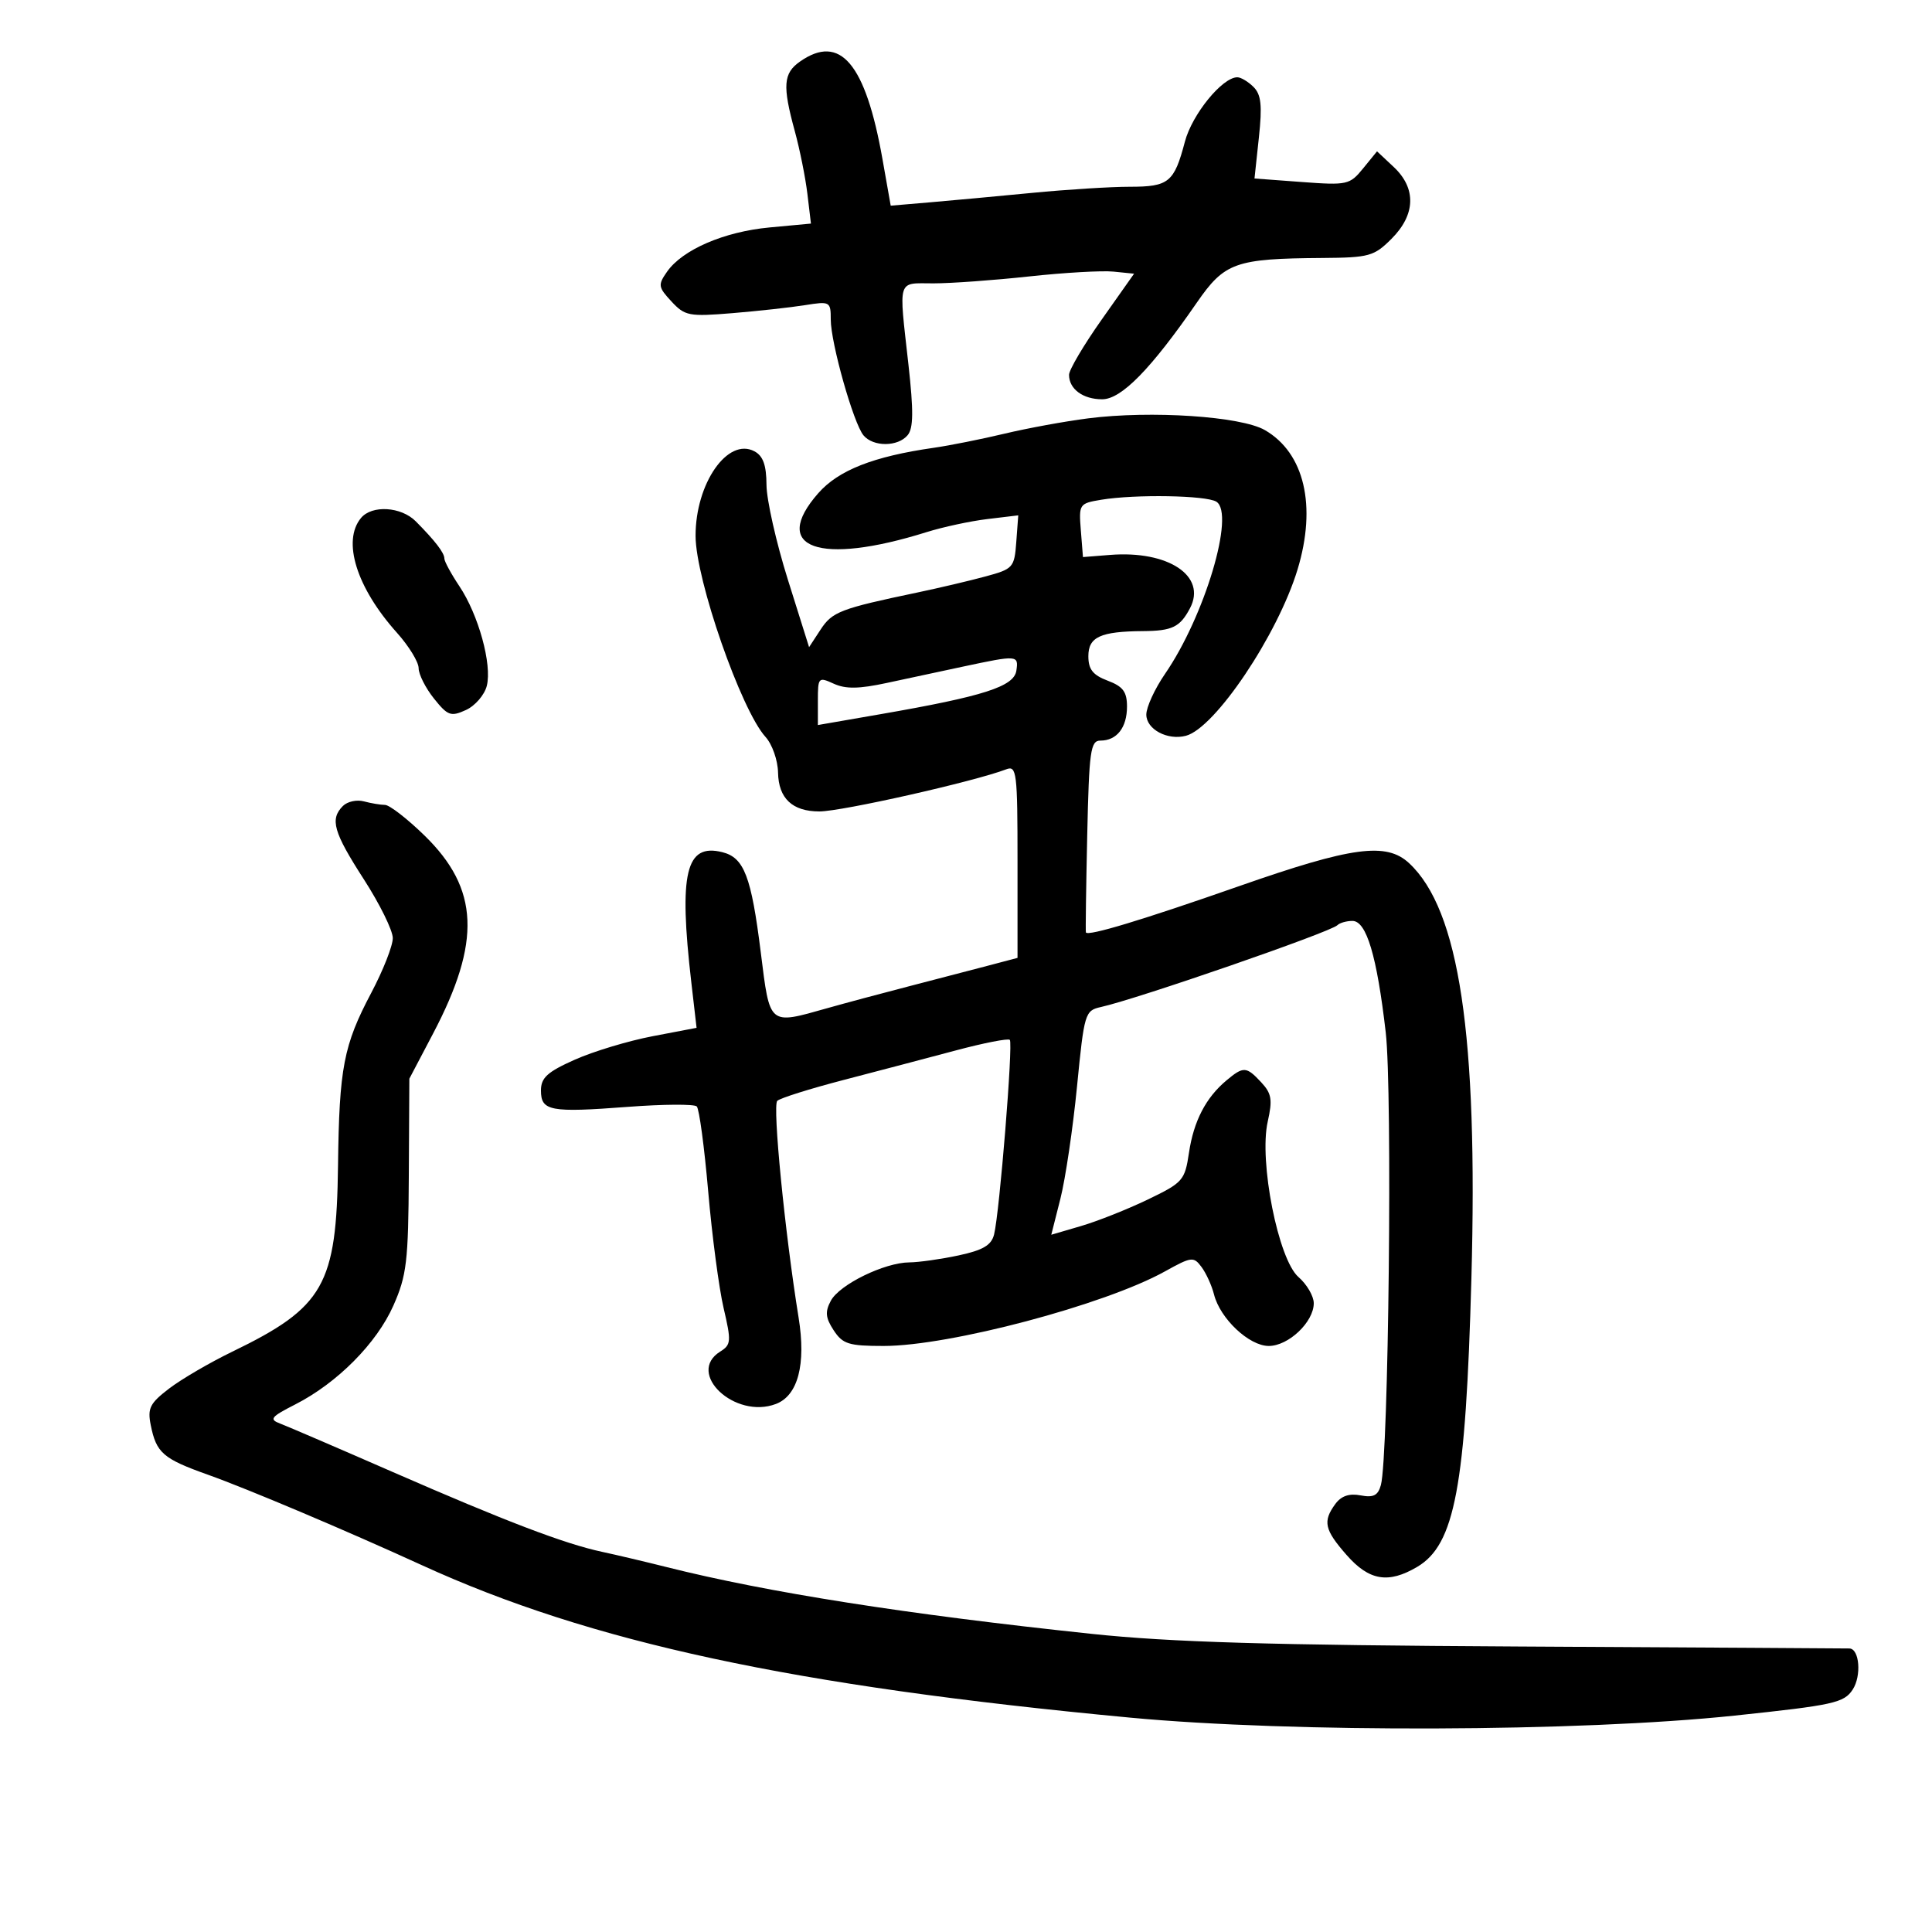 <svg xmlns="http://www.w3.org/2000/svg" width="300" height="300" viewBox="0 0 300 300" version="1.1">
	<path d="M 124.223 9.557 C 121.629 11.373, 121.484 13.307, 123.411 20.346 C 124.188 23.181, 125.070 27.574, 125.373 30.109 L 125.923 34.718 119.503 35.317 C 112.438 35.977, 105.979 38.764, 103.581 42.188 C 102.144 44.239, 102.195 44.581, 104.265 46.812 C 106.349 49.060, 106.987 49.182, 113.738 48.625 C 117.718 48.296, 122.781 47.739, 124.988 47.386 C 128.891 46.762, 129 46.823, 129 49.625 C 129 53.251, 132.525 65.723, 134.079 67.595 C 135.588 69.413, 139.423 69.400, 140.940 67.572 C 141.838 66.491, 141.867 63.826, 141.063 56.611 C 139.549 43.031, 139.249 44, 144.961 44 C 147.689 44, 154.369 43.516, 159.804 42.925 C 165.239 42.334, 171.129 41.996, 172.892 42.175 L 176.099 42.500 171.049 49.653 C 168.272 53.588, 166 57.435, 166 58.203 C 166 60.407, 168.158 62, 171.145 62 C 174.125 62, 178.705 57.325, 185.832 47.007 C 190.156 40.746, 191.807 40.157, 205.327 40.058 C 212.608 40.004, 213.358 39.796, 216.077 37.077 C 219.825 33.329, 219.948 29.236, 216.411 25.924 L 213.823 23.500 211.661 26.154 C 209.589 28.698, 209.197 28.785, 202.149 28.262 L 194.797 27.717 195.477 21.366 C 196.013 16.368, 195.837 14.694, 194.650 13.507 C 193.821 12.678, 192.688 12, 192.133 12 C 189.797 12, 185.107 17.759, 183.990 22 C 182.324 28.325, 181.497 29, 175.417 29 C 172.481 29, 165.673 29.427, 160.289 29.948 C 154.905 30.470, 147.757 31.130, 144.405 31.417 L 138.309 31.937 137.032 24.719 C 134.400 9.842, 130.465 5.184, 124.223 9.557 M 168.983 64.960 C 165.399 65.416, 159.549 66.487, 155.983 67.339 C 152.418 68.191, 147.475 69.178, 145 69.533 C 135.628 70.875, 130.198 73.010, 127.055 76.590 C 119.562 85.124, 127.176 87.861, 143.866 82.632 C 146.414 81.833, 150.663 80.920, 153.307 80.601 L 158.114 80.023 157.807 84.162 C 157.512 88.145, 157.330 88.348, 153 89.518 C 150.525 90.188, 145.800 91.301, 142.500 91.993 C 130.501 94.507, 129.236 94.990, 127.425 97.754 L 125.633 100.490 122.336 89.995 C 120.523 84.223, 119.031 77.603, 119.020 75.285 C 119.005 72.225, 118.494 70.800, 117.155 70.083 C 113.006 67.862, 107.993 75.060, 108.008 83.218 C 108.020 89.988, 115.071 110.248, 118.872 114.433 C 119.909 115.574, 120.779 118.054, 120.814 119.969 C 120.889 123.979, 123.041 126, 127.236 126 C 130.703 126, 151.316 121.352, 156.250 119.458 C 157.869 118.836, 158 119.910, 158 133.763 L 158 148.740 153.250 149.994 C 150.637 150.684, 145.125 152.120, 141 153.187 C 136.875 154.253, 131.210 155.772, 128.412 156.563 C 119.322 159.131, 119.561 159.331, 118.136 147.912 C 116.659 136.081, 115.548 133.176, 112.174 132.329 C 106.481 130.900, 105.379 135.520, 107.348 152.550 L 108.163 159.601 101.331 160.904 C 97.574 161.622, 92.138 163.261, 89.250 164.549 C 84.992 166.447, 84 167.350, 84 169.328 C 84 172.523, 85.415 172.790, 97.500 171.873 C 103 171.456, 107.812 171.427, 108.194 171.807 C 108.575 172.188, 109.373 178.125, 109.968 185 C 110.562 191.875, 111.639 200.025, 112.361 203.112 C 113.571 208.287, 113.530 208.812, 111.837 209.870 C 106.461 213.227, 114.115 220.428, 120.485 218.006 C 123.909 216.704, 125.183 211.862, 124.008 204.606 C 121.873 191.411, 119.930 171.672, 120.694 170.939 C 121.137 170.514, 125.775 169.054, 131 167.695 C 136.225 166.336, 144.062 164.273, 148.415 163.111 C 152.769 161.948, 156.544 161.210, 156.804 161.470 C 157.335 162.002, 155.210 188.287, 154.361 191.687 C 153.943 193.359, 152.648 194.124, 148.858 194.937 C 146.132 195.522, 142.686 196.010, 141.201 196.022 C 137.327 196.053, 130.359 199.460, 129.010 201.982 C 128.093 203.694, 128.184 204.631, 129.452 206.567 C 130.856 208.710, 131.783 209, 137.225 209 C 147.459 209, 171.537 202.617, 180.886 197.425 C 185.021 195.128, 185.346 195.089, 186.576 196.745 C 187.293 197.710, 188.164 199.625, 188.511 201 C 189.461 204.762, 193.965 209, 197.013 209 C 200.081 209, 204 205.279, 204 202.366 C 204 201.263, 202.931 199.431, 201.625 198.296 C 198.486 195.566, 195.469 180.320, 196.850 174.170 C 197.616 170.762, 197.456 169.793, 195.841 168.060 C 193.529 165.578, 193.086 165.554, 190.436 167.772 C 187.236 170.450, 185.356 174.084, 184.622 179.005 C 183.982 183.299, 183.682 183.639, 178.225 186.265 C 175.076 187.780, 170.417 189.630, 167.871 190.375 L 163.243 191.731 164.663 186.116 C 165.443 183.027, 166.602 175.199, 167.238 168.720 C 168.359 157.300, 168.473 156.922, 170.947 156.371 C 176.653 155.100, 206.594 144.740, 207.670 143.664 C 208.035 143.299, 209.087 143, 210.008 143 C 212.183 143, 213.803 148.424, 215.176 160.305 C 216.234 169.454, 215.626 226.219, 214.423 230.597 C 213.976 232.224, 213.269 232.583, 211.267 232.200 C 209.504 231.863, 208.262 232.289, 207.344 233.545 C 205.370 236.243, 205.659 237.542, 209.104 241.465 C 212.604 245.451, 215.582 245.950, 220.066 243.302 C 225.907 239.851, 227.596 230.860, 228.478 198.500 C 229.509 160.704, 226.598 141.293, 218.811 134.038 C 215.274 130.743, 209.946 131.460, 192.452 137.584 C 177.389 142.857, 168.885 145.426, 168.617 144.785 C 168.552 144.628, 168.644 137.863, 168.823 129.750 C 169.113 116.572, 169.332 115, 170.874 115 C 173.422 115, 175 112.978, 175 109.713 C 175 107.424, 174.379 106.592, 172 105.694 C 169.701 104.826, 169 103.939, 169 101.897 C 169 98.904, 170.869 98.046, 177.500 97.998 C 182.029 97.966, 183.242 97.372, 184.786 94.437 C 187.412 89.442, 181.414 85.448, 172.368 86.167 L 168.162 86.502 167.831 82.341 C 167.508 78.281, 167.584 78.167, 171 77.601 C 176.281 76.727, 187.317 76.915, 188.880 77.905 C 191.814 79.763, 187.066 95.683, 180.911 104.629 C 179.310 106.956, 178 109.806, 178 110.962 C 178 113.245, 181.279 115.001, 184.143 114.252 C 188.671 113.068, 198.407 98.568, 201.484 88.427 C 204.479 78.552, 202.551 70.328, 196.408 66.784 C 192.700 64.645, 178.753 63.717, 168.983 64.960 M 56.058 80.431 C 53.093 84.003, 55.362 91.253, 61.636 98.253 C 63.486 100.317, 65.002 102.792, 65.005 103.753 C 65.008 104.714, 66.078 106.835, 67.383 108.466 C 69.530 111.149, 70.004 111.319, 72.351 110.250 C 73.777 109.600, 75.236 107.909, 75.591 106.493 C 76.424 103.173, 74.301 95.464, 71.328 91.018 C 70.048 89.103, 69 87.171, 69 86.726 C 69 85.842, 67.570 83.982, 64.561 80.952 C 62.290 78.664, 57.754 78.386, 56.058 80.431 M 149.500 103.518 C 146.200 104.222, 140.897 105.359, 137.716 106.044 C 133.377 106.979, 131.315 107.009, 129.466 106.166 C 127.082 105.080, 127 105.168, 127 108.814 L 127 112.584 136.750 110.893 C 152.739 108.120, 157.451 106.610, 157.820 104.141 C 158.181 101.717, 158.006 101.704, 149.500 103.518 M 53.250 125.149 C 51.200 127.201, 51.771 129.205, 56.493 136.530 C 58.965 140.364, 60.990 144.475, 60.993 145.667 C 60.997 146.859, 59.493 150.684, 57.650 154.167 C 53.347 162.303, 52.674 165.800, 52.487 181 C 52.259 199.576, 50.317 202.986, 36.037 209.904 C 32.587 211.575, 28.197 214.138, 26.282 215.598 C 23.275 217.892, 22.883 218.667, 23.406 221.282 C 24.272 225.610, 25.309 226.511, 32.281 228.992 C 38.406 231.171, 53.752 237.659, 65.500 243.036 C 91.710 255.033, 123.089 261.787, 175.500 266.714 C 200.683 269.081, 245.337 268.931, 269.352 266.397 C 284.734 264.775, 286.332 264.423, 287.684 262.359 C 289.074 260.237, 288.744 256.035, 287.183 255.973 C 286.807 255.958, 263.775 255.821, 236 255.670 C 197.145 255.458, 181.811 255.004, 169.500 253.704 C 140.788 250.671, 119.198 247.279, 103.500 243.333 C 100.200 242.504, 95.700 241.441, 93.500 240.971 C 87.685 239.728, 78.541 236.242, 61 228.578 C 52.475 224.853, 44.600 221.466, 43.500 221.051 C 41.753 220.392, 42.049 220.016, 45.849 218.077 C 52.378 214.746, 58.495 208.583, 61.086 202.727 C 63.152 198.059, 63.408 195.897, 63.481 182.500 L 63.563 167.500 67.243 160.500 C 74.751 146.216, 74.401 138.016, 65.928 129.750 C 63.251 127.138, 60.484 124.994, 59.780 124.986 C 59.076 124.979, 57.600 124.731, 56.500 124.436 C 55.400 124.140, 53.938 124.461, 53.250 125.149" stroke="none" fill="black" fill-rule="evenodd"/>
</svg>